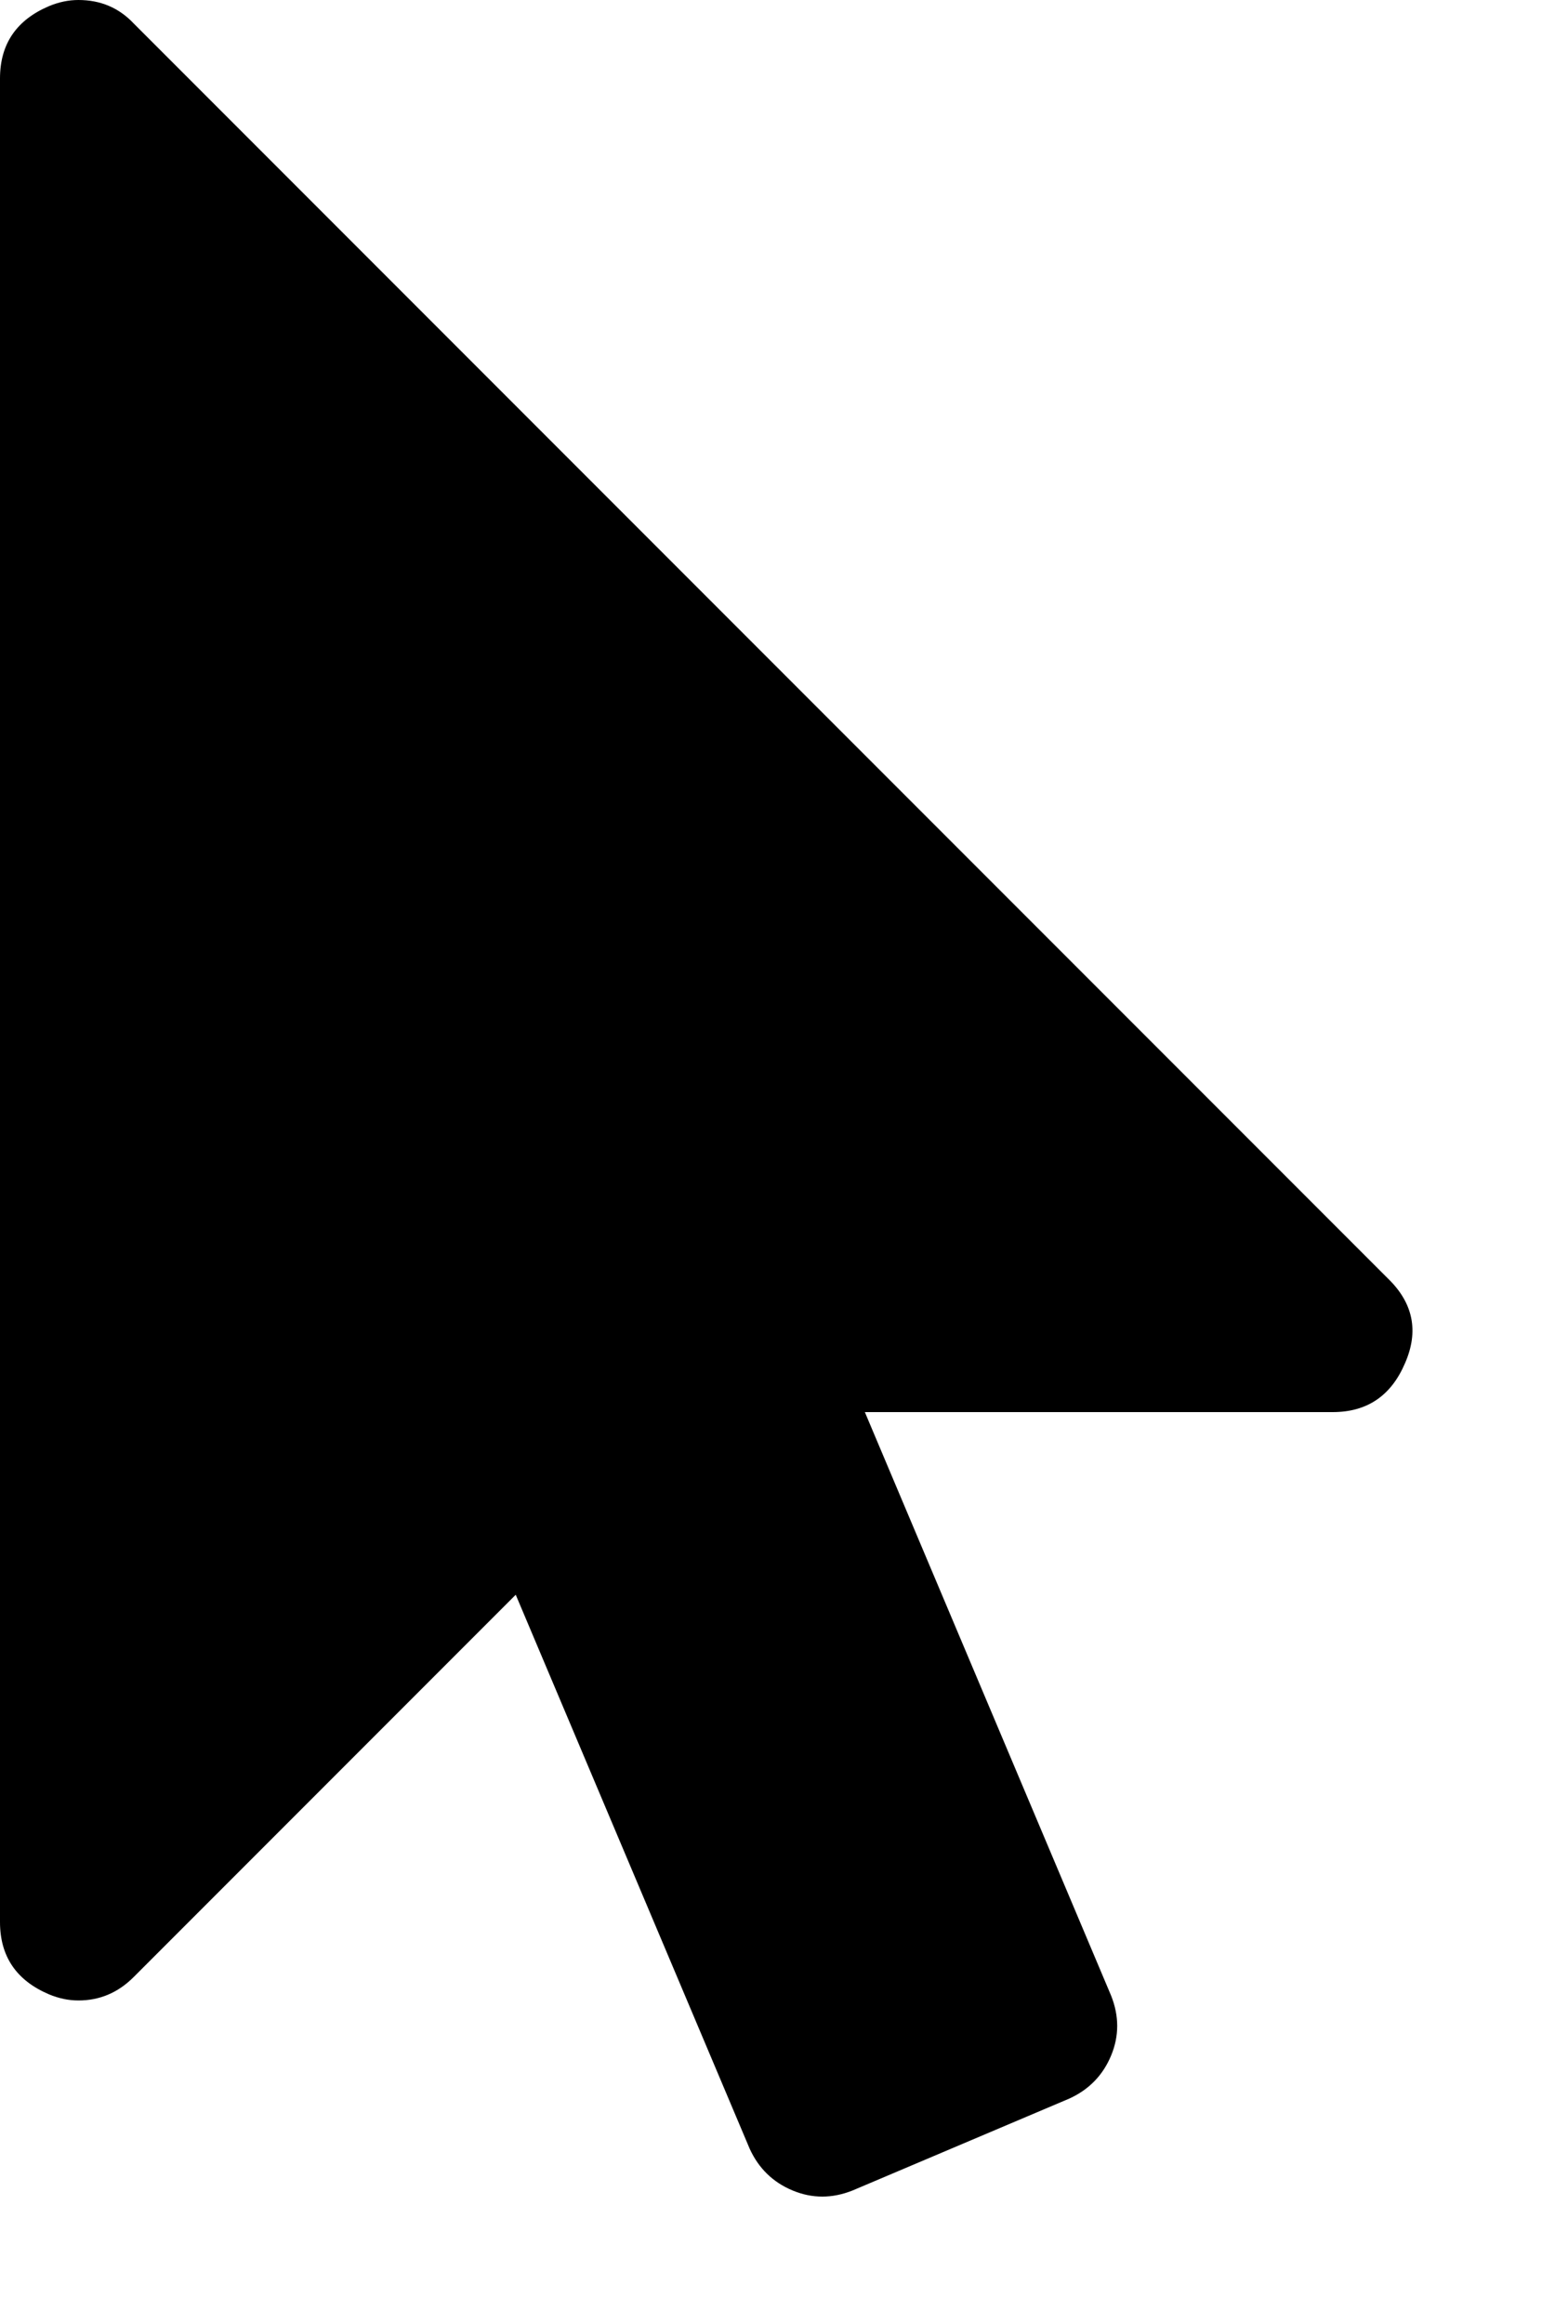 <svg version="1.1" xmlns="http://www.w3.org/2000/svg" xmlns:xlink="http://www.w3.org/1999/xlink" id="mouse-pointer" viewBox="0 0 1280 1896.083"><path d="M1133 1043q31 30 14 69-17 40-59 40H706l201 476q10 25 0 49t-34 35l-177 75q-25 10-49 0t-35-34l-191-452-312 312q-19 19-45 19-12 0-24-5-40-17-40-59V64Q0 22 40 5q12-5 24-5 27 0 45 19z"/></svg>